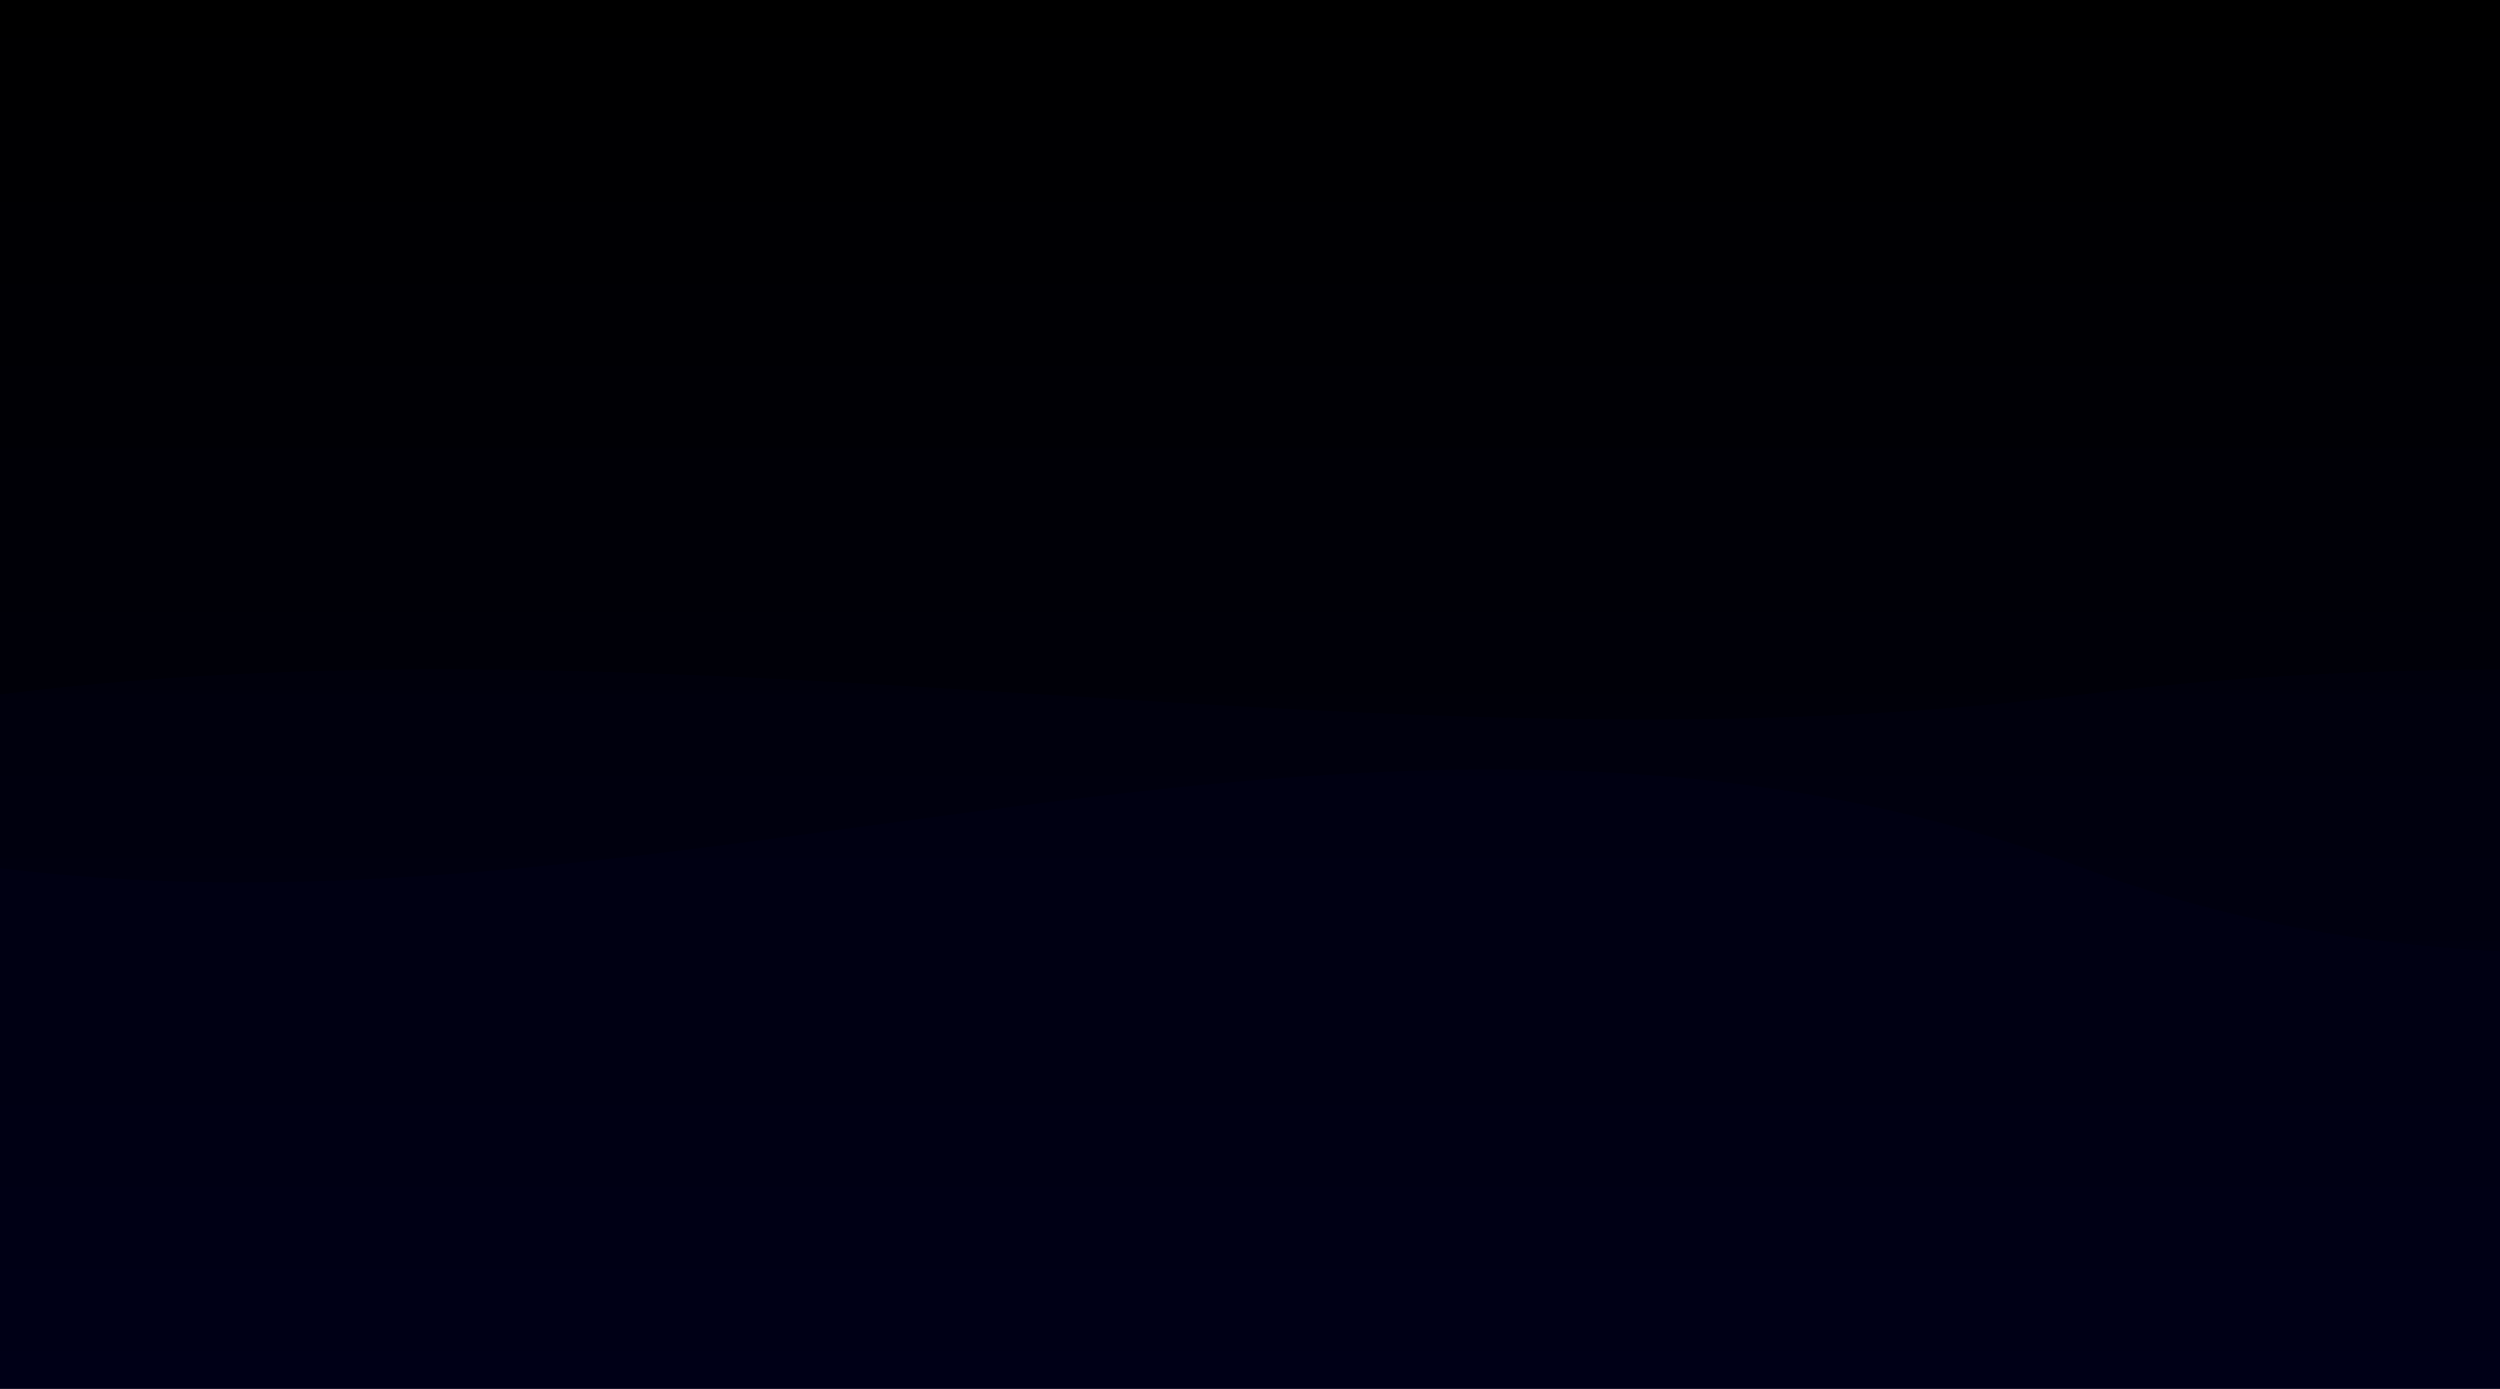 <svg xmlns="http://www.w3.org/2000/svg" viewBox="0 0 1440 800" preserveAspectRatio="none">
  <defs>
    <linearGradient id="gradVertical" x1="0%" y1="0%" x2="0%" y2="100%">
      <stop offset="0%" style="stop-color:#000000; stop-opacity:1" />
      <stop offset="100%" style="stop-color:#000011; stop-opacity:1" />
    </linearGradient>
  </defs>
  <rect width="1440" height="800" fill="url(#gradVertical)" />
  <path d="M0,400 C400,350 800,450 1200,400 C1600,350 2000,450 2400,400 L2400,800 L0,800 Z" fill="#000022" opacity="0.2" />
  <path d="M0,500 C400,550 800,350 1200,500 C1600,650 2000,400 2400,500 L2400,800 L0,800 Z" fill="#000033" opacity="0.1" />
  <path d="M0,600 C400,650 800,550 1200,600 C1600,650 2000,600 2400,600 L2400,800 L0,800 Z" fill="#000022" opacity="0.05" />
</svg>